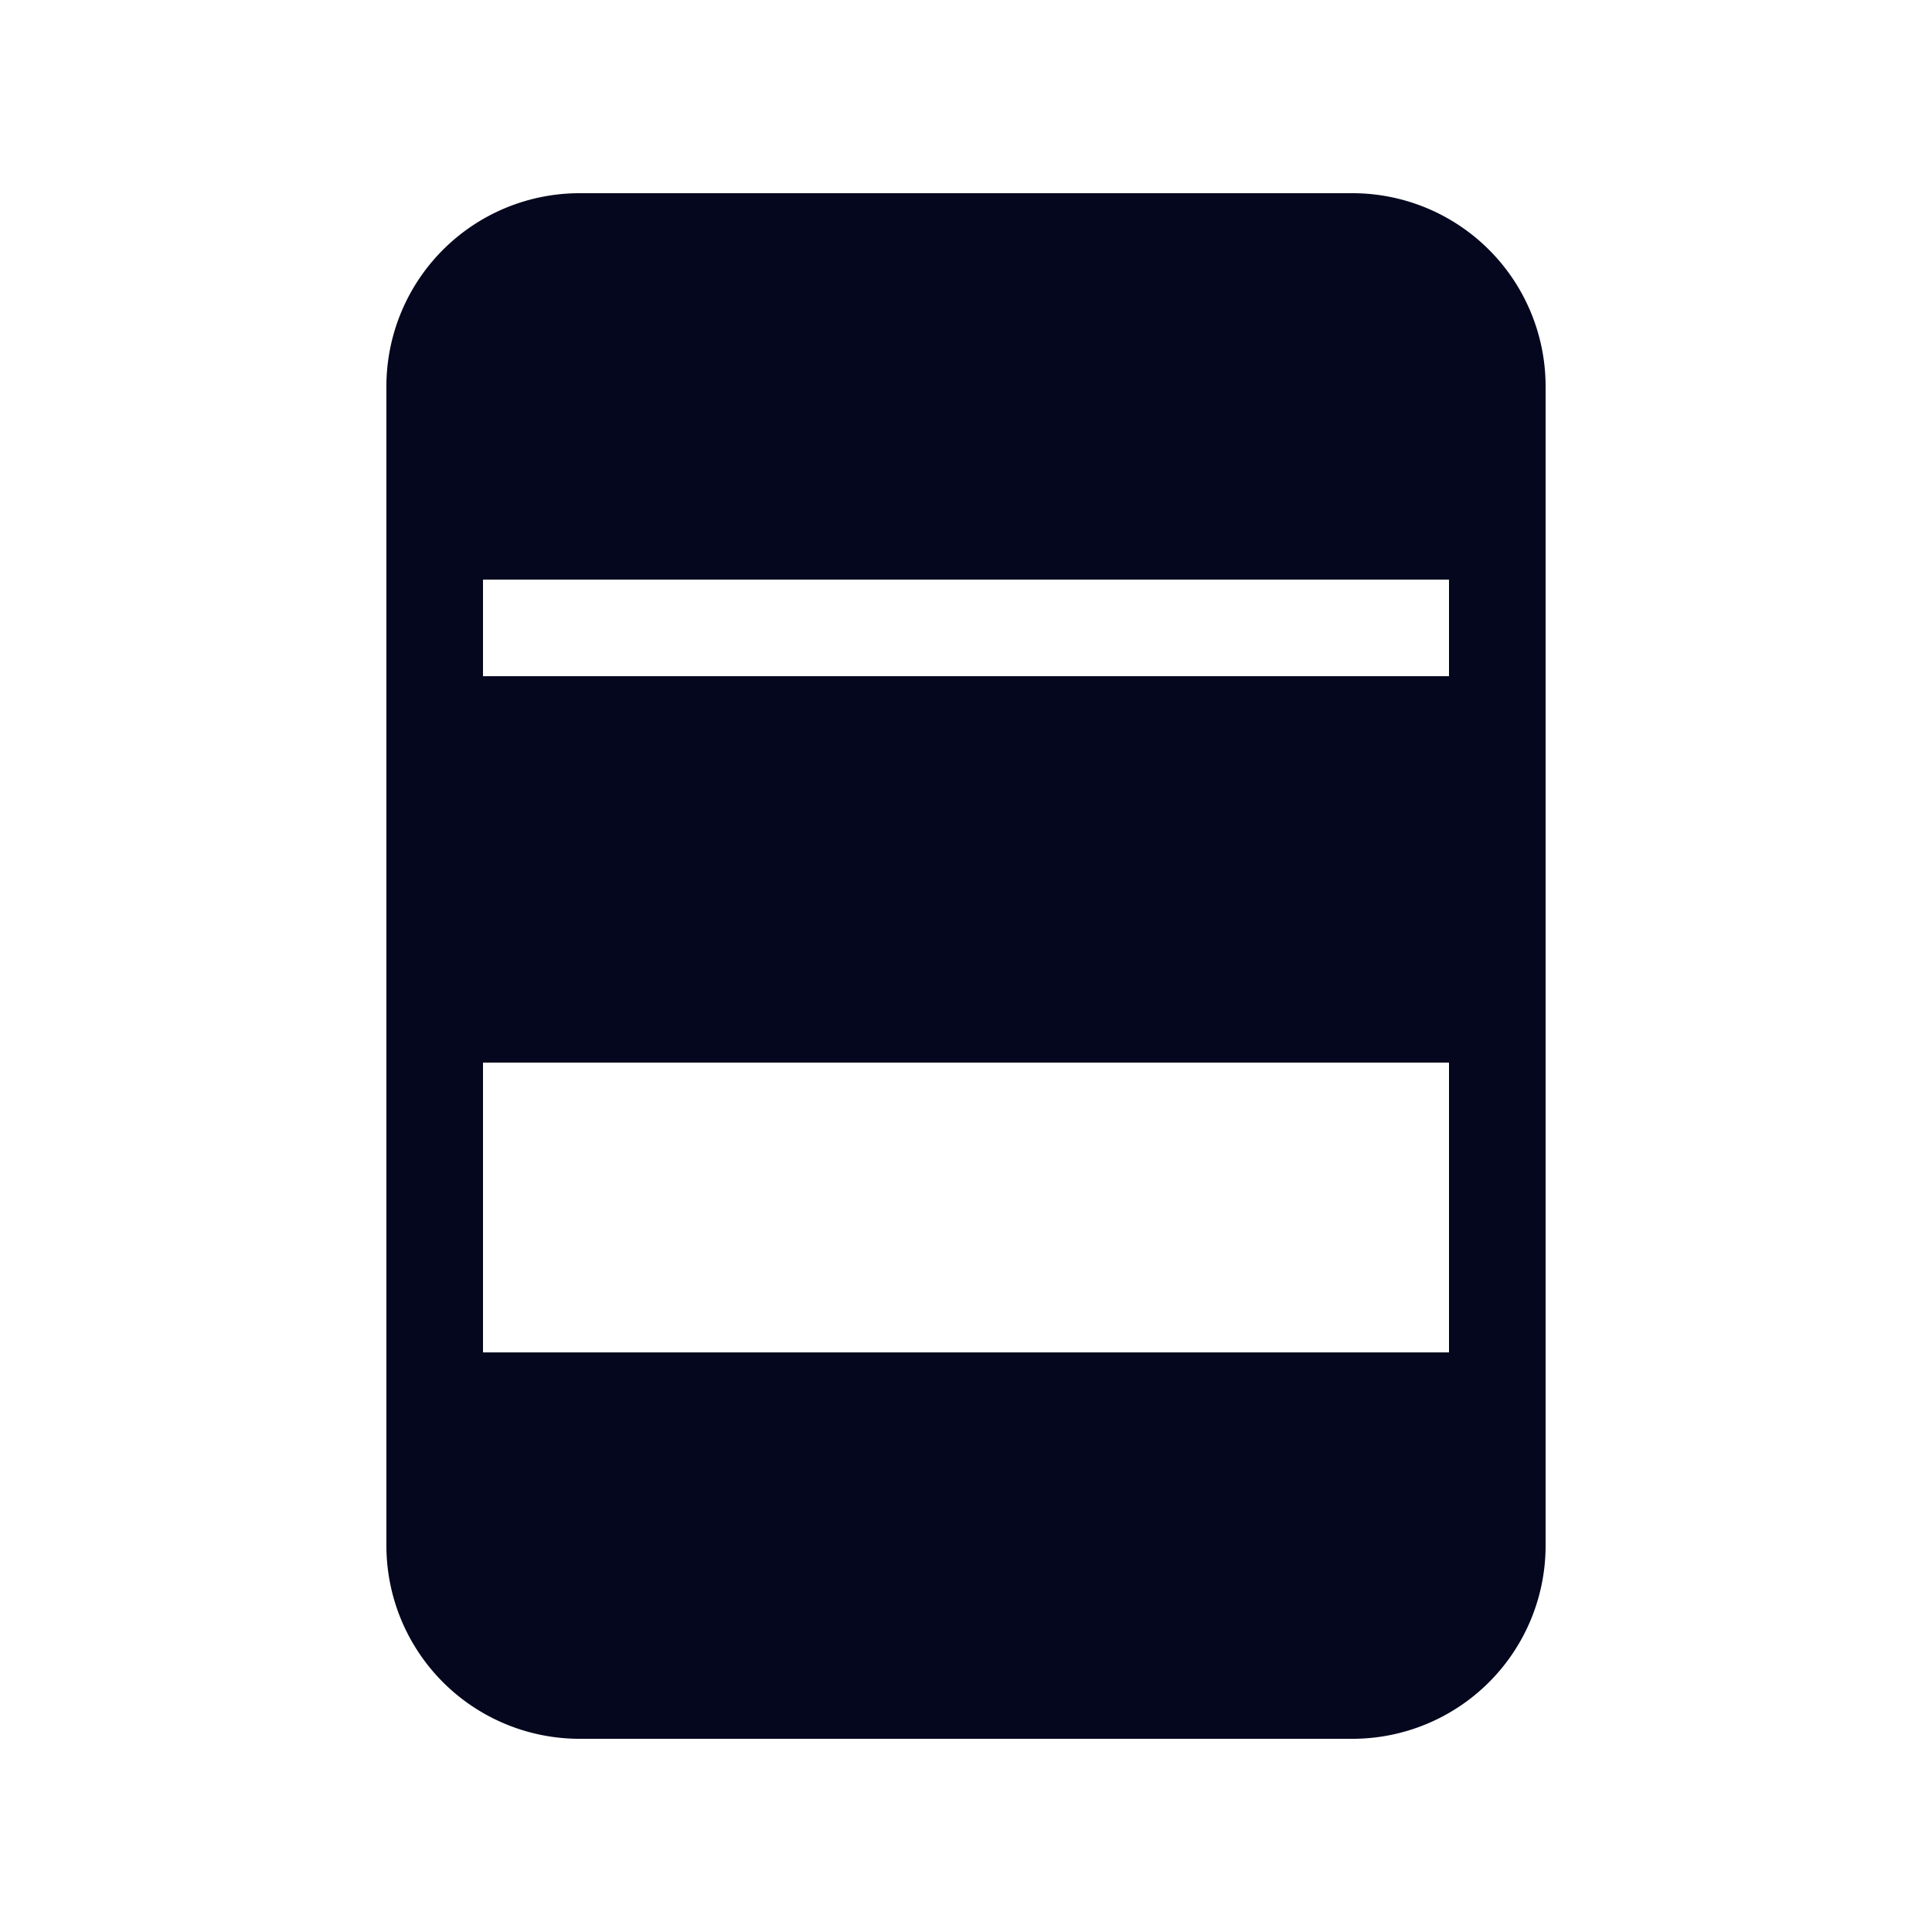 <svg xmlns="http://www.w3.org/2000/svg" width="24" height="24" fill="none"><path fill="#04071E" d="M7.2 2.4a2.4 2.4 0 0 0-2.4 2.4v14.4a2.4 2.4 0 0 0 2.4 2.4h9.6a2.4 2.4 0 0 0 2.4-2.4V4.8a2.4 2.4 0 0 0-2.4-2.4zM6 7.2h12v1.2H6zm0 6h12v3.6H6z"/></svg>
